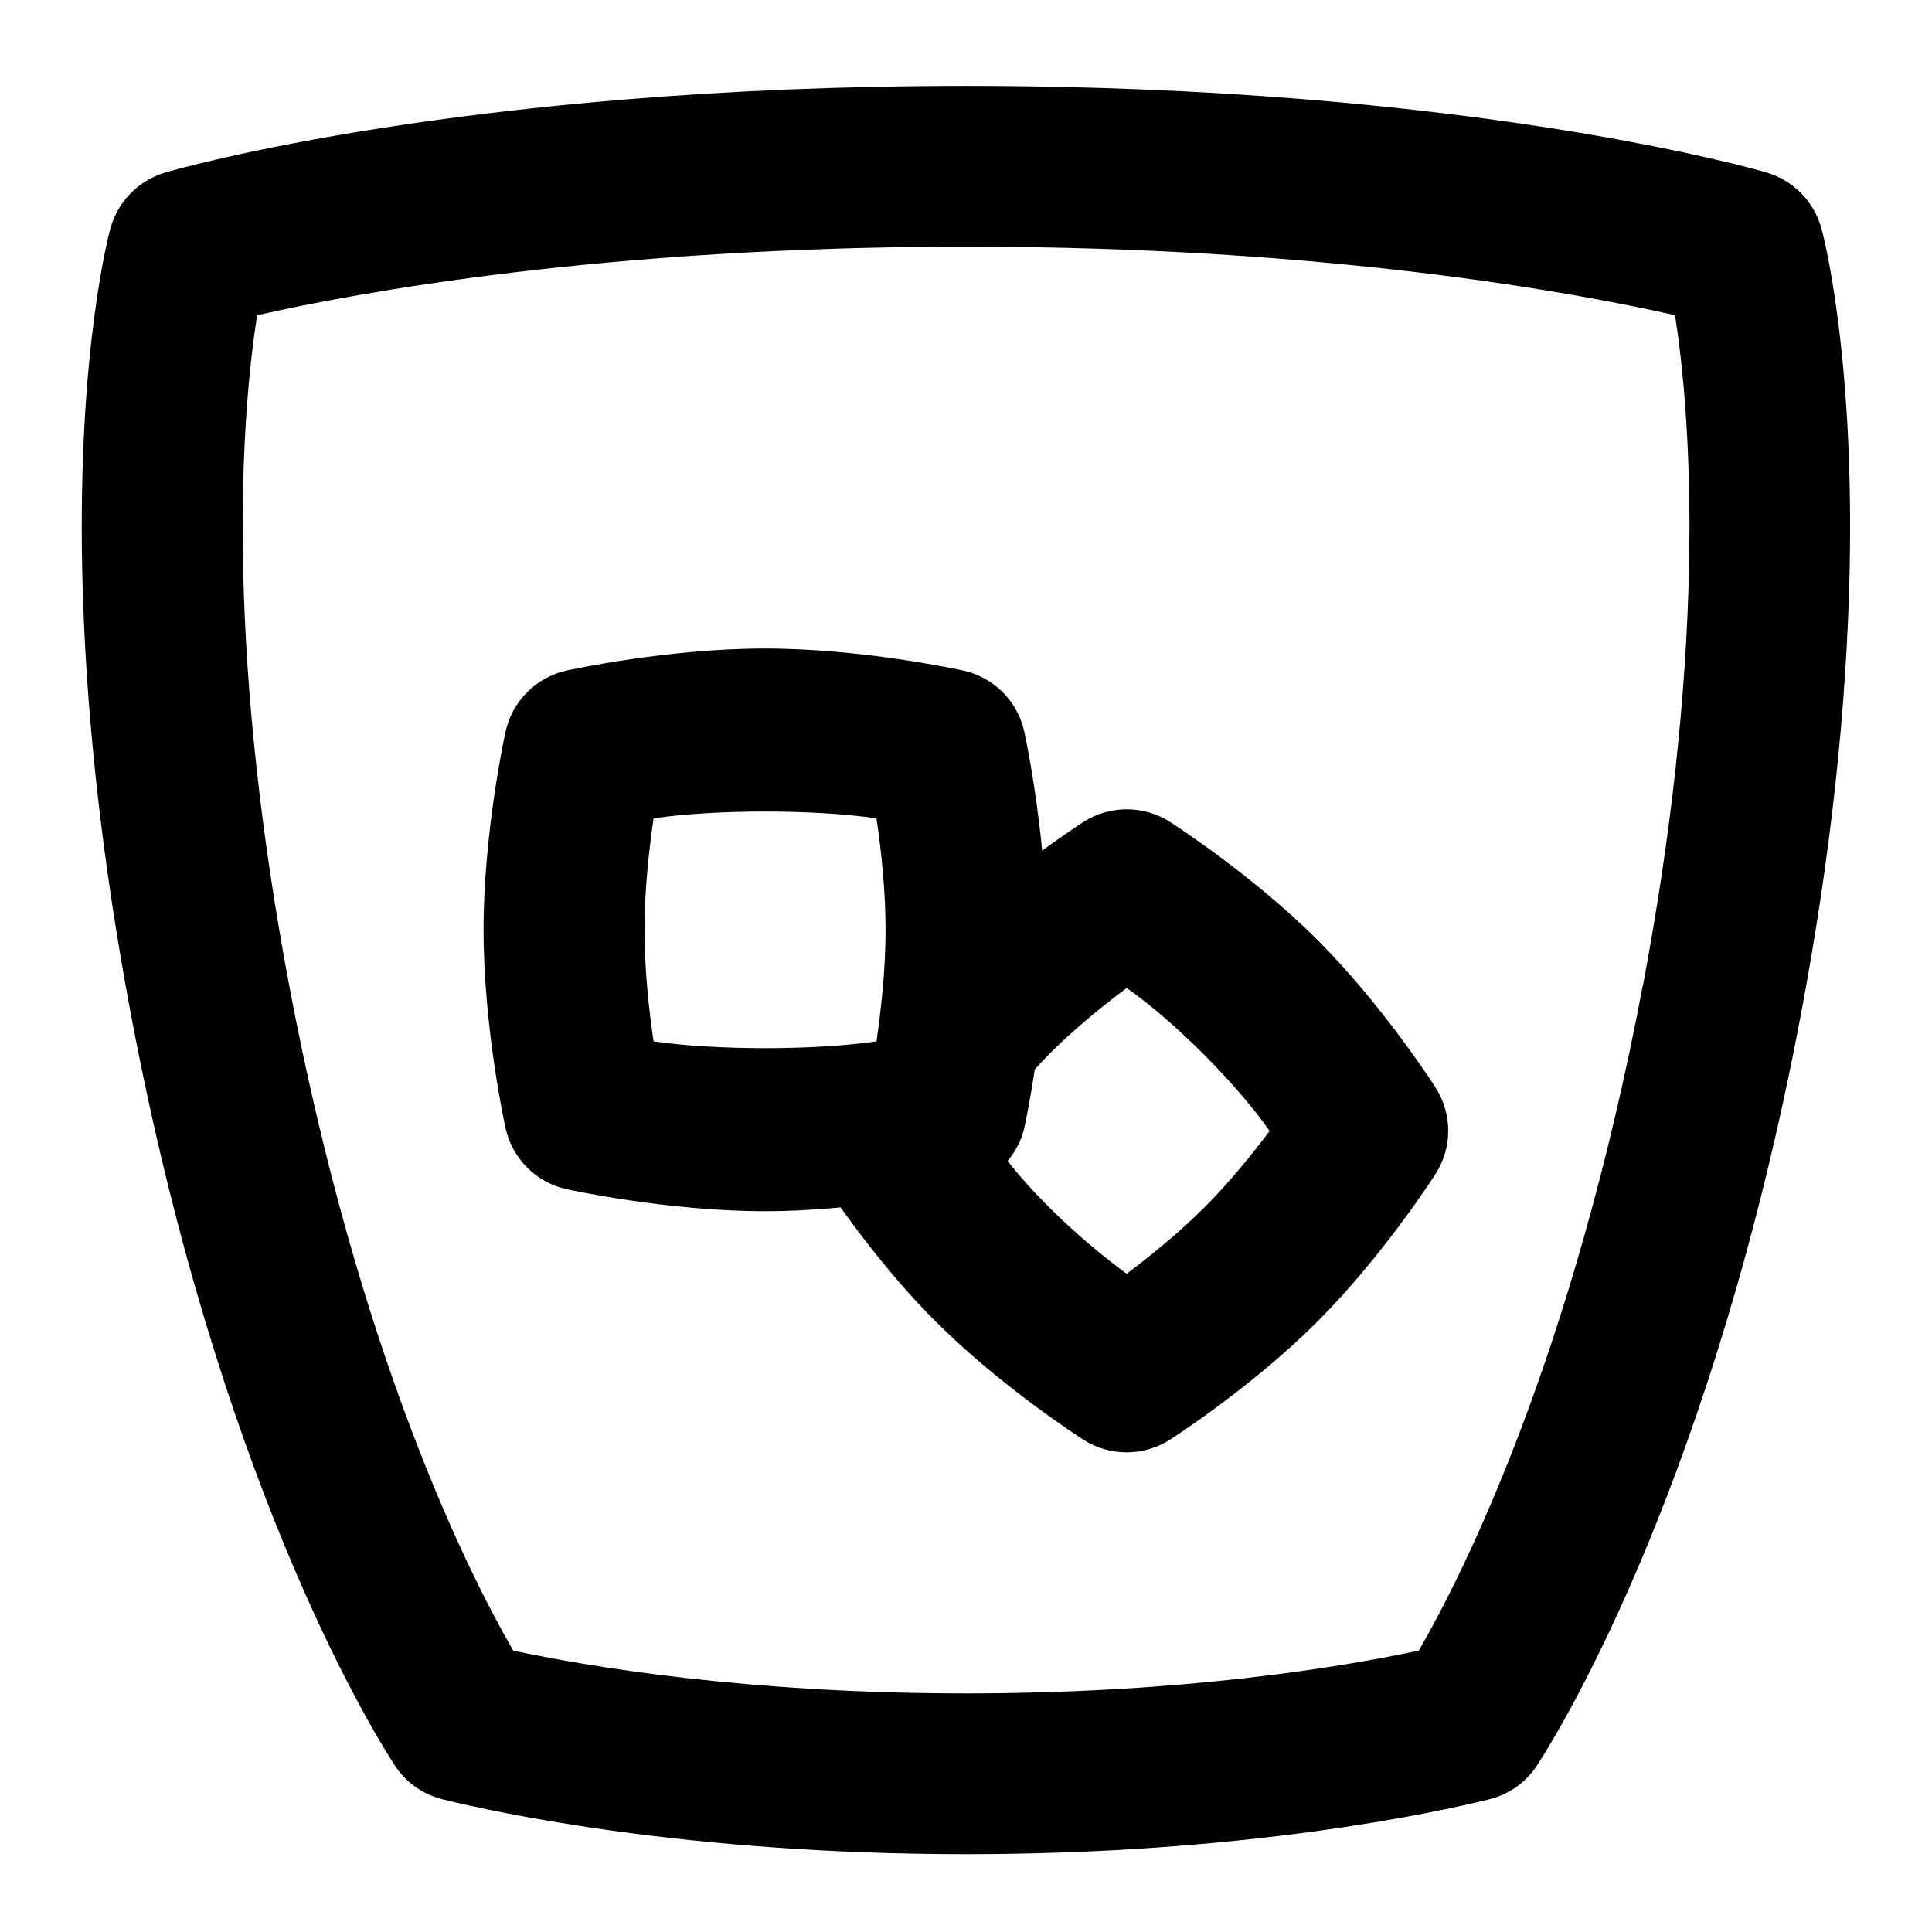 <svg id="Layer_1" viewBox="0 0 24 24" xmlns="http://www.w3.org/2000/svg" data-name="Layer 1"><path d="m22.626 2.836c-.092-.333-.349-.596-.681-.693-.15-.044-3.733-1.076-9.946-1.076s-9.795 1.032-9.946 1.076c-.332.098-.589.36-.681.693-.017.06-.408 1.515-.351 4.242.036 1.724.24 3.585.607 5.531 1.075 5.696 2.913 8.758 3.271 9.314.137.215.352.368.6.429.646.16 3.023.681 6.5.681s5.855-.521 6.5-.681c.248-.061.462-.215.6-.429.358-.556 2.196-3.618 3.271-9.314.368-1.946.571-3.807.607-5.531.057-2.727-.334-4.182-.351-4.243zm-2.218 9.403c-.867 4.595-2.219 7.288-2.783 8.265-.908.194-2.885.532-5.625.532s-4.718-.338-5.625-.532c-.564-.978-1.916-3.67-2.783-8.265-.346-1.838-.539-3.588-.572-5.202-.031-1.485.082-2.534.174-3.121 1.214-.275 4.294-.852 8.807-.852s7.593.577 8.807.852c.092.588.205 1.637.174 3.121-.033 1.613-.226 3.364-.572 5.202zm-4.041-.562c-.807-.806-1.79-1.439-1.832-1.466-.328-.21-.749-.21-1.077 0-.018.012-.224.146-.512.355-.077-.802-.213-1.439-.222-1.476-.083-.381-.38-.678-.761-.761-.051-.011-1.257-.273-2.461-.273s-2.41.262-2.461.273c-.38.083-.678.38-.761.761-.012.051-.273 1.256-.273 2.461s.261 2.41.273 2.461c.083.381.38.678.761.761.051.011 1.257.273 2.461.273.321 0 .641-.019.94-.047.266.373.688.924 1.183 1.419.807.806 1.79 1.439 1.832 1.466.328.21.749.21 1.077 0 .042-.027 1.025-.66 1.832-1.467.806-.807 1.439-1.79 1.466-1.832.211-.328.211-.748 0-1.077-.026-.041-.659-1.025-1.466-1.832zm-8.248 1.259c-.057-.385-.113-.892-.113-1.385s.057-1 .113-1.385c.768-.113 2.001-.113 2.769 0 .057.385.113.892.113 1.385s-.057 1-.113 1.385c-.768.113-2.001.113-2.769 0zm6.836 2.069c-.314.314-.672.602-.959.818-.479-.349-1.085-.893-1.479-1.401.097-.119.173-.255.207-.41.006-.024.067-.31.13-.726.333-.377.797-.755 1.142-1.013.597.419 1.356 1.179 1.776 1.776-.215.286-.502.642-.817.957z"/></svg>